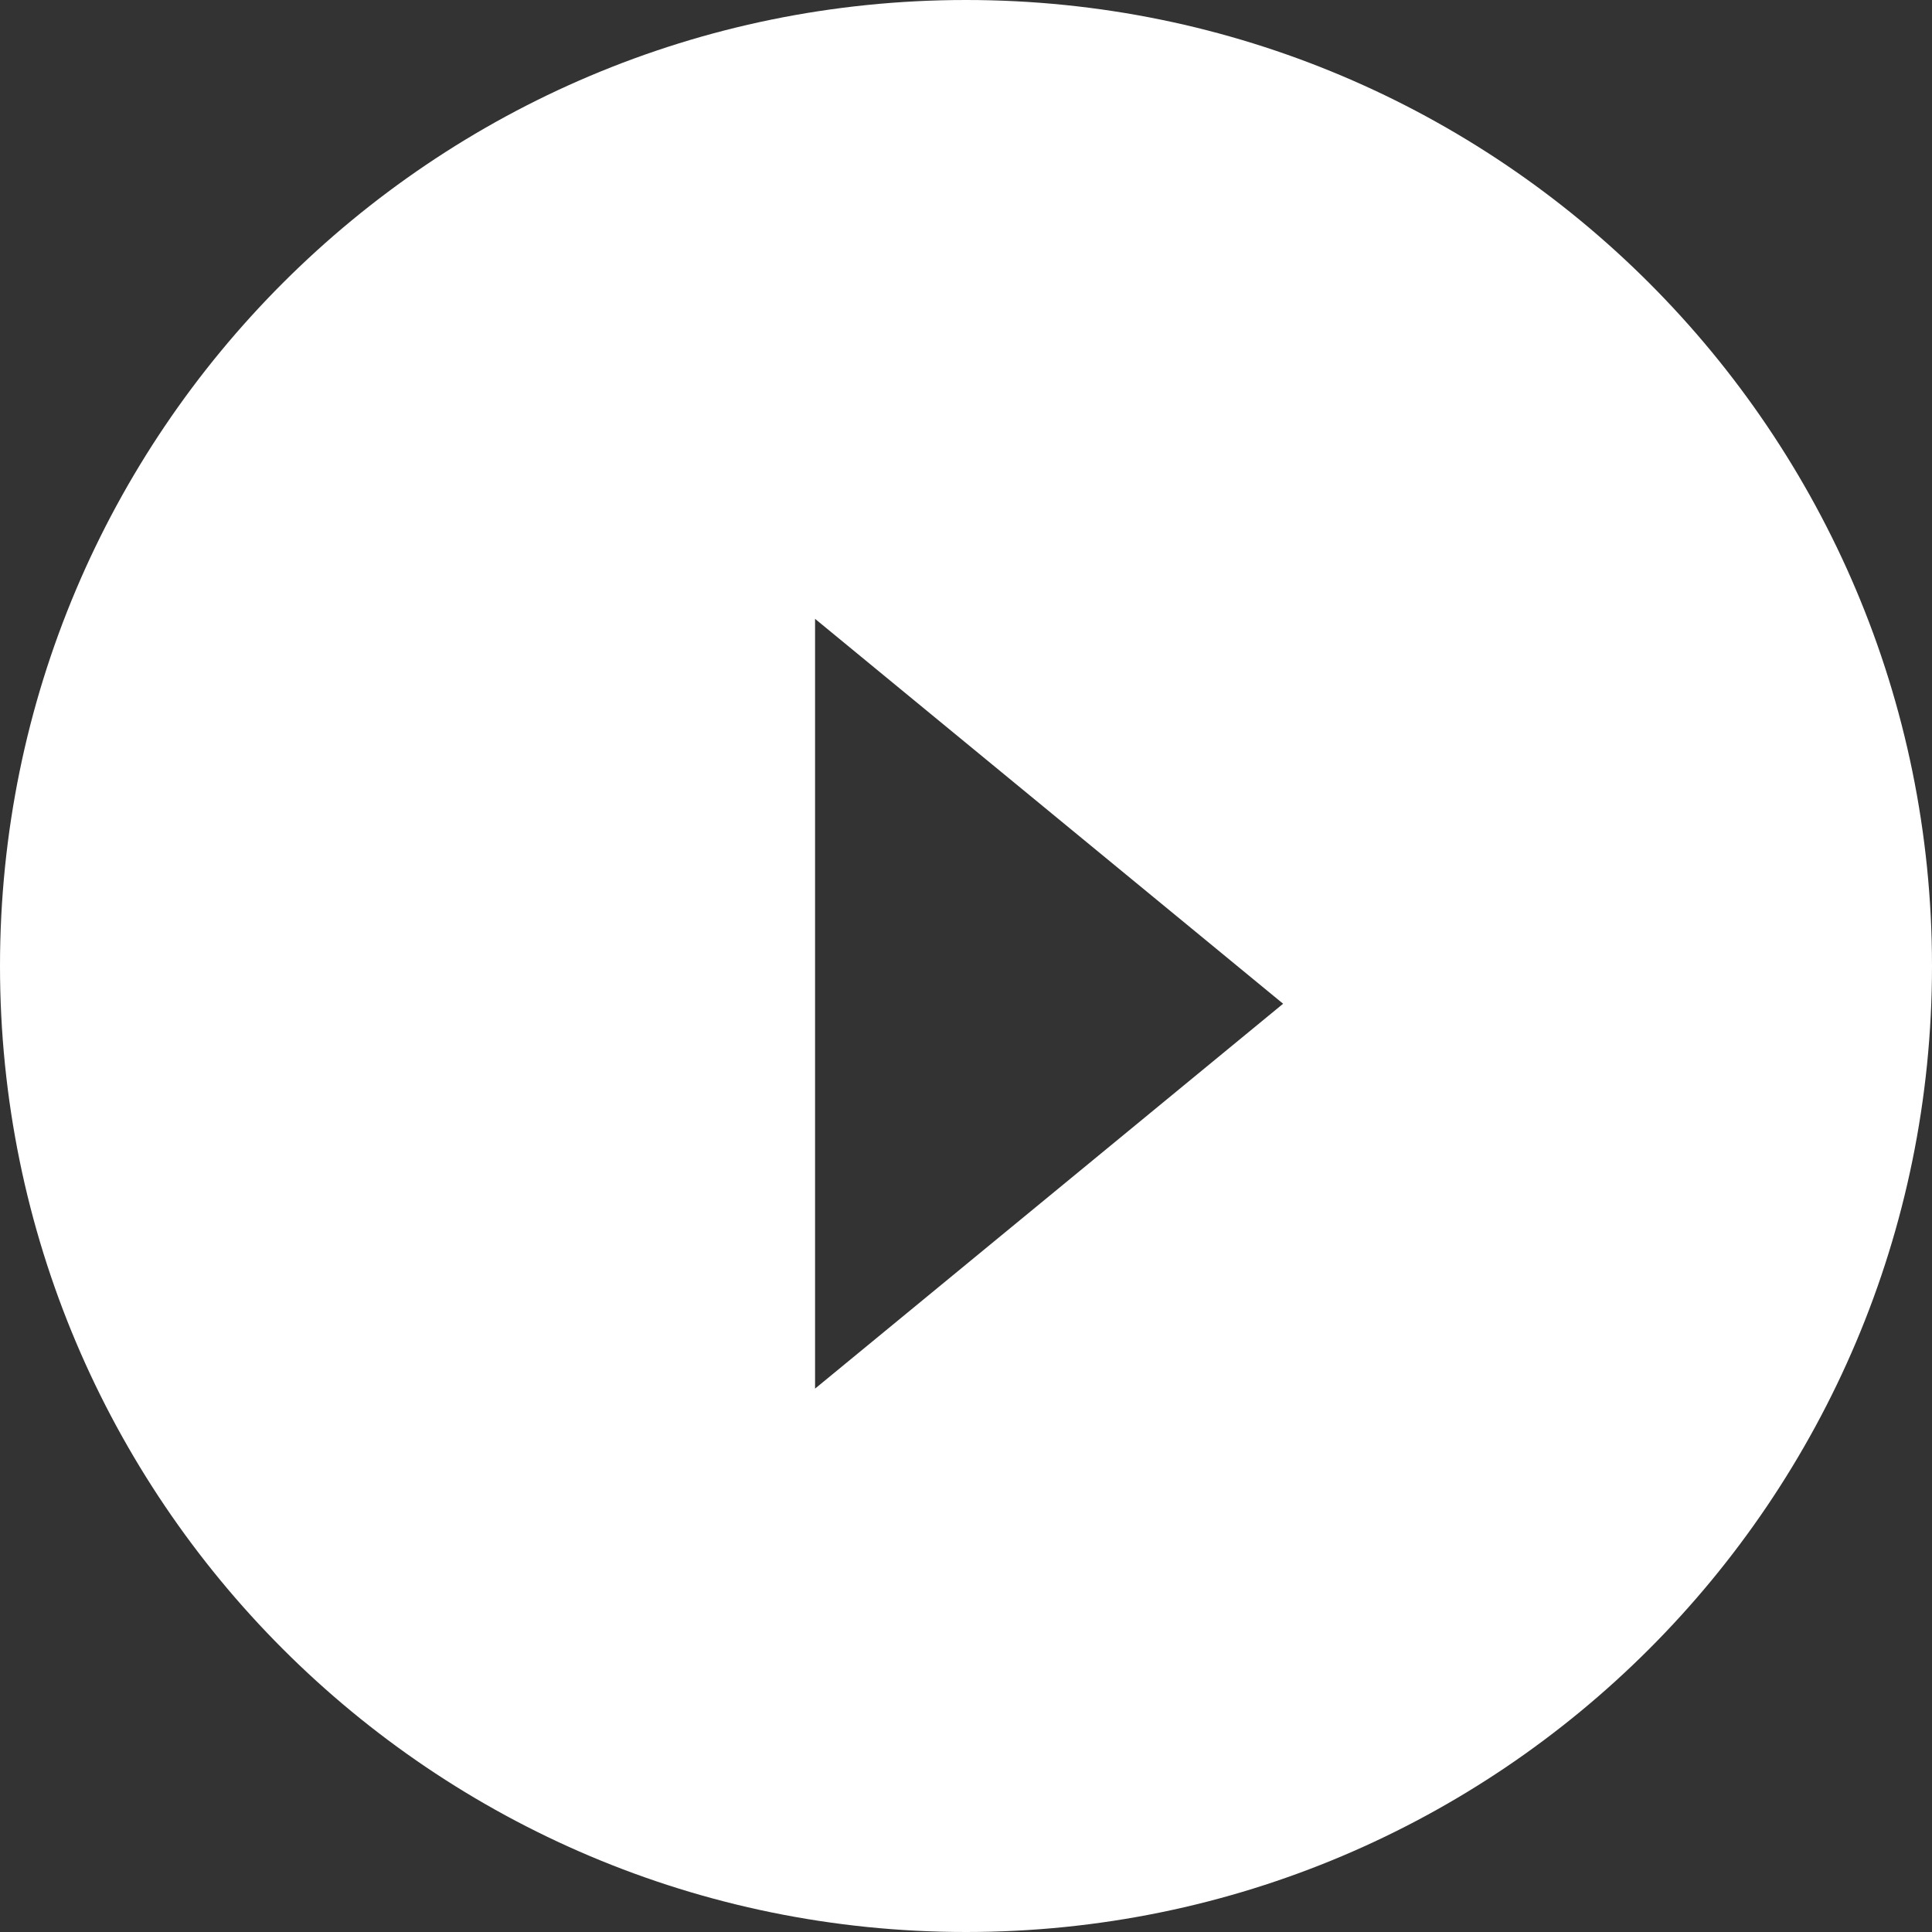 <svg version="1.2" baseProfile="tiny-ps" xmlns="http://www.w3.org/2000/svg" width="128" height="128"><rect width="100%" height="100%" fill="#333333" stroke="none"/><style/><g id="Group 35"><g id="GALLERY"><g id="1"><path id="Ellipse 12" fill-rule="evenodd" d="M64 0c35.35 0 64 28.65 64 64s-28.65 64-64 64S0 99.35 0 64 28.65 0 64 0zM54 41v51l31.01-25.5L54 41z" fill="#fff"/></g></g></g></svg>
